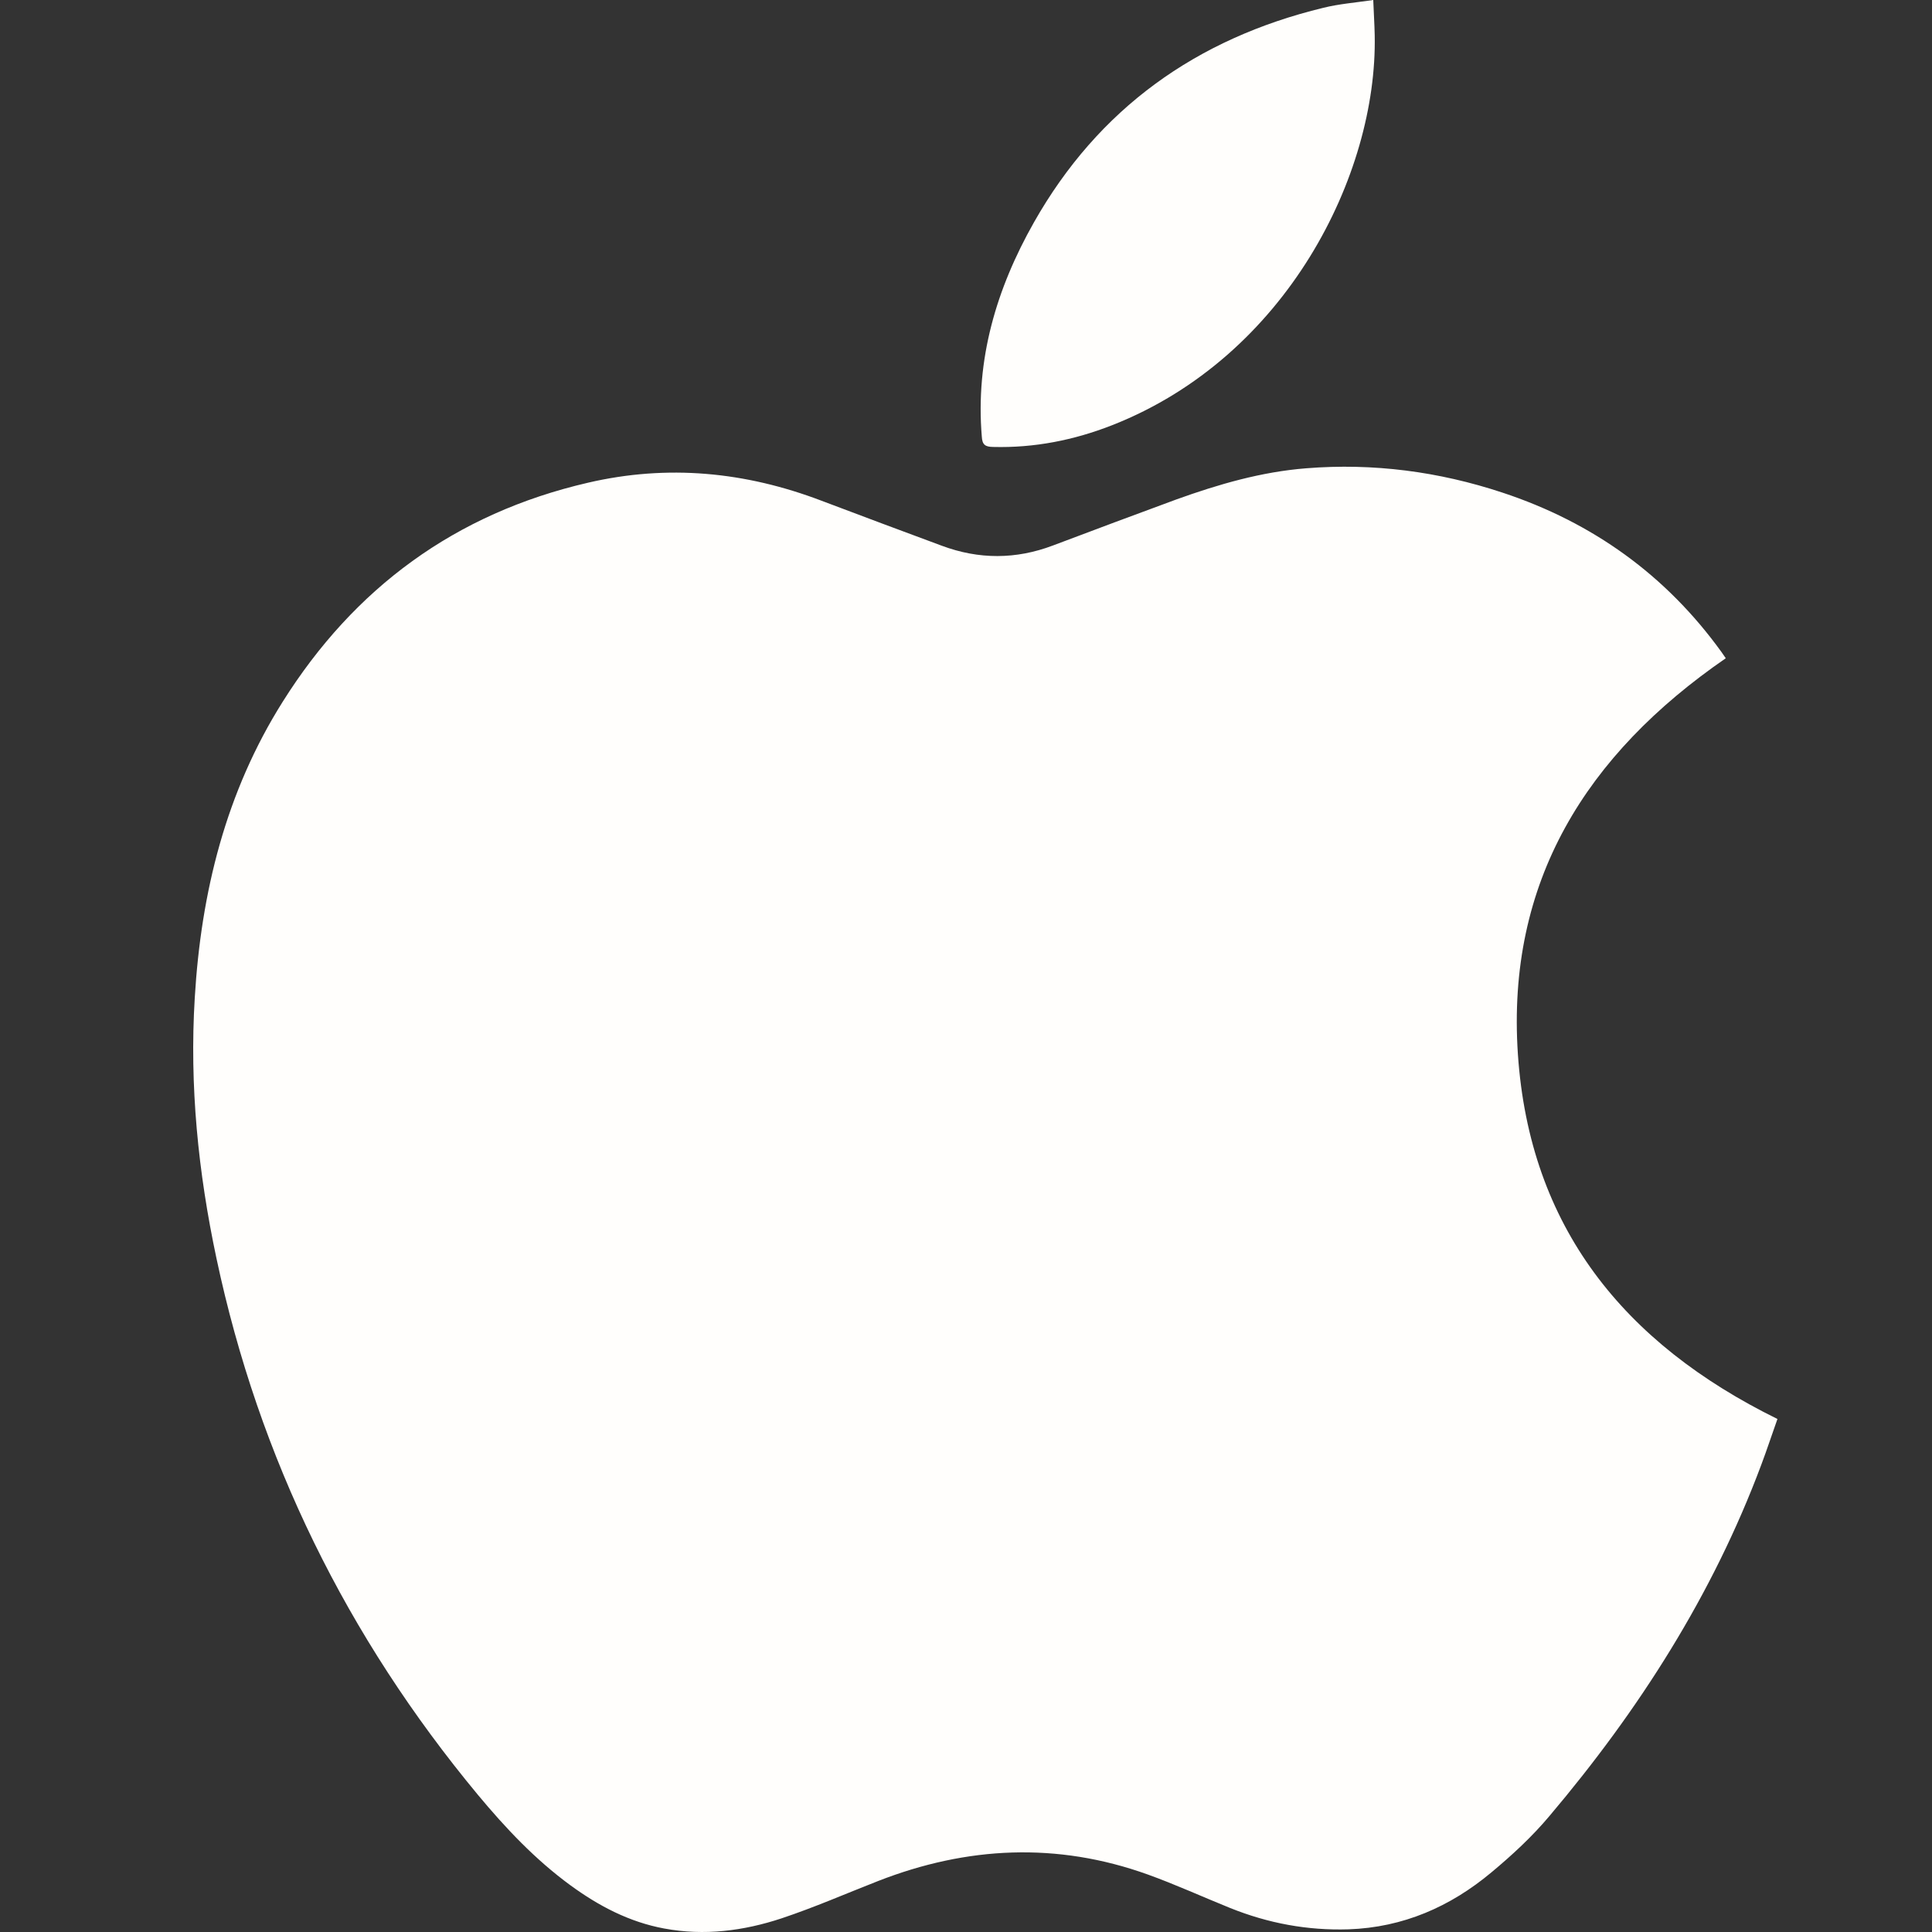 <?xml version="1.0" encoding="UTF-8"?>
<svg width="100px" height="100px" viewBox="0 0 100 100" version="1.1" xmlns="http://www.w3.org/2000/svg" xmlns:xlink="http://www.w3.org/1999/xlink">
    <rect x="0" y="0" width="100" height="100" fill="#333333" stroke="none"/>
    <!-- Generator: Sketch 49.3 (51167) - http://www.bohemiancoding.com/sketch -->
    <title>assets/icons/Apple_white</title>
    <desc>Created with Sketch.</desc>
    <defs></defs>
    <g id="assets/icons/Apple_white" stroke="none" stroke-width="1" fill="none" fill-rule="evenodd">
        <g id="apple-logo" transform="translate(10, 0)" fill="#FFFEFC" fill-rule="nonzero">
            <path d="M82,73.446 C81.728,74.205 81.464,75.021 81.161,75.823 C78.648,82.547 74.833,88.518 70.205,93.989 C69.312,95.055 68.271,96.019 67.196,96.913 C65.072,98.69 62.627,99.764 59.799,99.862 C57.675,99.929 55.636,99.548 53.671,98.757 C52.247,98.183 50.846,97.541 49.403,97.022 C44.717,95.34 40.058,95.562 35.449,97.362 C33.787,98.012 32.148,98.729 30.455,99.293 C28.492,99.943 26.456,100.207 24.383,99.82 C22.574,99.486 20.991,98.654 19.522,97.58 C17.698,96.246 16.167,94.62 14.735,92.899 C7.954,84.725 3.402,75.484 1.204,65.132 C0.257,60.681 -0.197,56.193 0.081,51.644 C0.407,46.189 1.689,40.995 4.638,36.314 C8.339,30.43 13.561,26.576 20.43,24.986 C24.562,24.025 28.58,24.417 32.52,25.917 C34.593,26.702 36.672,27.478 38.753,28.249 C40.67,28.961 42.579,28.961 44.499,28.235 C46.623,27.434 48.75,26.635 50.883,25.853 C53.07,25.065 55.293,24.42 57.613,24.238 C61.084,23.961 64.47,24.406 67.766,25.497 C72.437,27.041 76.237,29.774 79.107,33.754 C79.184,33.864 79.269,33.984 79.326,34.071 C72.088,39.058 67.967,45.645 68.566,54.564 C69.17,63.489 74.031,69.527 82,73.446 Z M41.402,23.134 C43.538,23.19 45.591,22.783 47.568,22.007 C56.583,18.469 61.297,9.043 61.155,1.833 C61.144,1.253 61.104,0.673 61.079,0 C60.151,0.137 59.306,0.202 58.495,0.404 C51.912,1.999 46.847,5.629 43.518,11.507 C41.569,14.949 40.486,18.604 40.818,22.598 C40.841,23.022 40.996,23.128 41.402,23.134 Z" id="Shape"></path>
        </g>
    </g>
</svg>